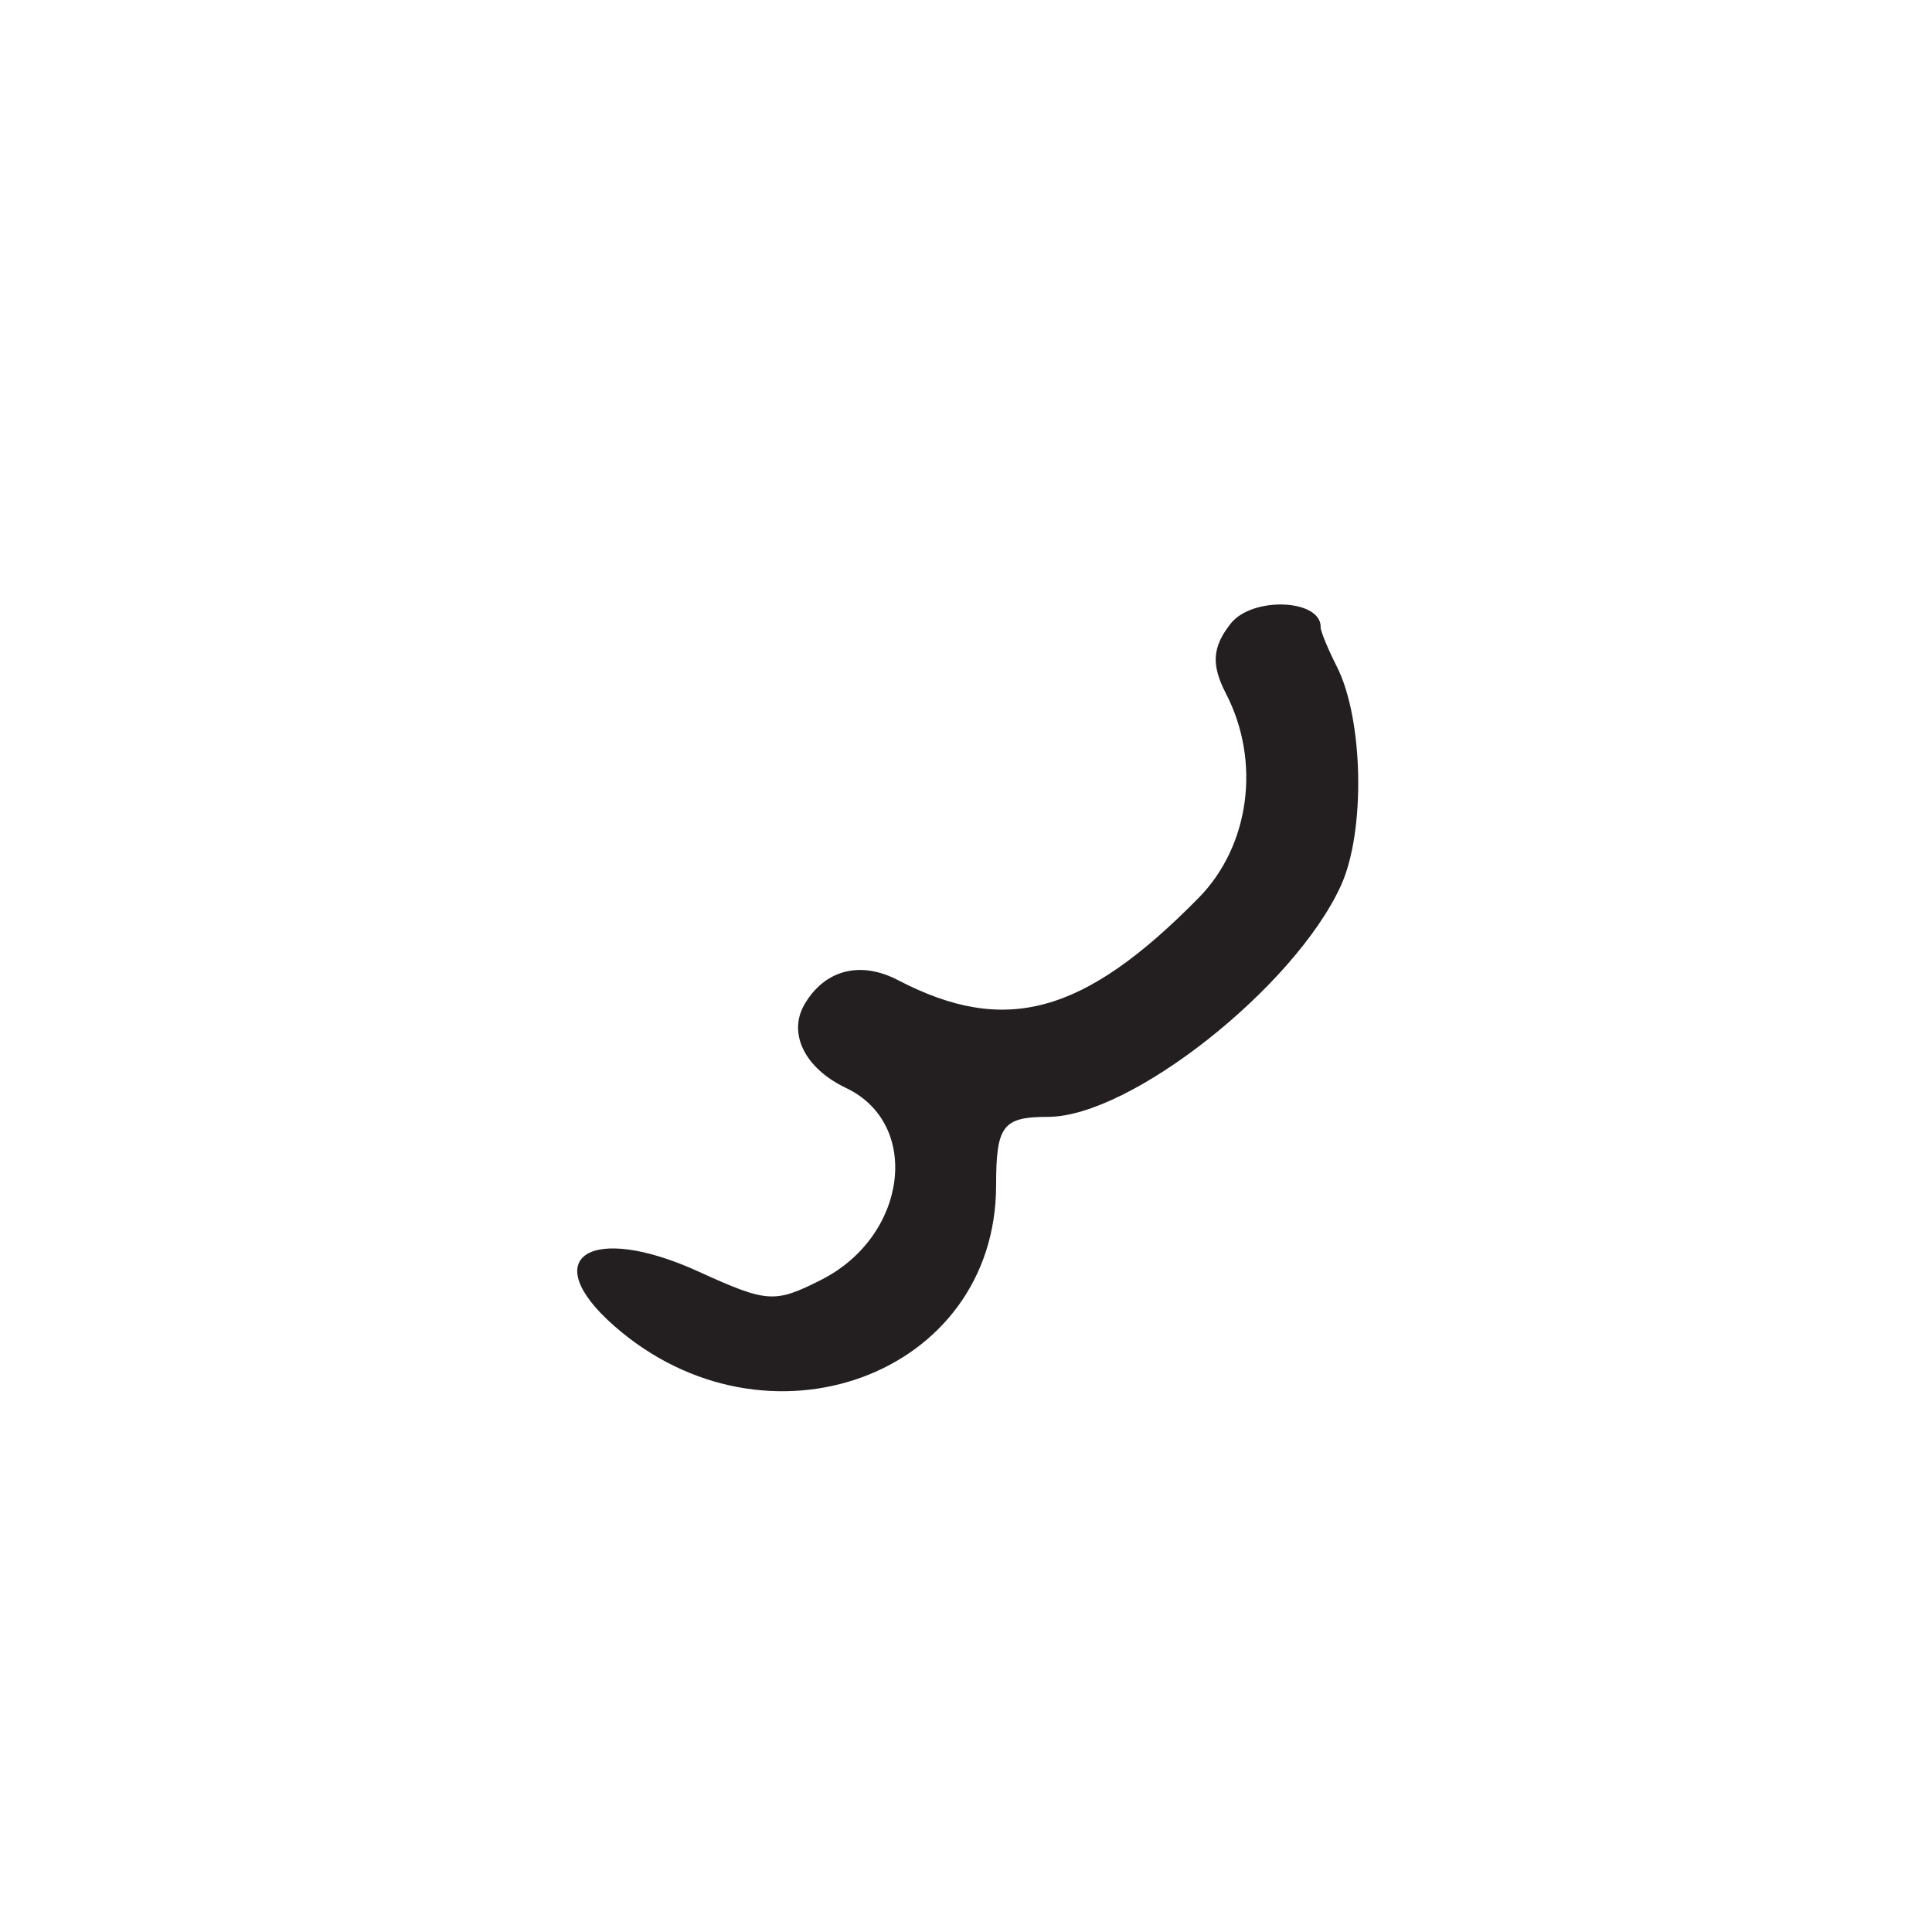 <?xml version="1.0" encoding="UTF-8"?>
<svg id="Layer_1" data-name="Layer 1" xmlns="http://www.w3.org/2000/svg" viewBox="0 0 256 256">
  <defs>
    <style>
      .cls-1 {
        fill: #231f20;
      }
    </style>
  </defs>
  <path class="cls-1" d="M175,83.08c0-3.72-9.09-4.06-11.93-.45-2.44,3.11-2.6,5.44-.63,9.26,4.67,9.03,3.17,20.2-3.64,27.11-15.2,15.44-25.6,18.28-39.82,10.87-4.96-2.59-9.67-1.38-12.35,3.16-2.29,3.87,0,8.53,5.47,11.13,10.04,4.77,8.13,19.64-3.26,25.41-6.2,3.14-7.15,3.08-16.28-1.08-14.32-6.53-21.53-1.92-11.21,7.17,20.21,17.79,50.64,6.61,50.64-18.62,0-7.89.88-9.05,6.88-9.05,10.9,0,32.63-17.15,38.8-30.62,3.29-7.19,3.01-22.09-.55-29.08-1.17-2.31-2.14-4.66-2.14-5.22Z"/>
</svg>